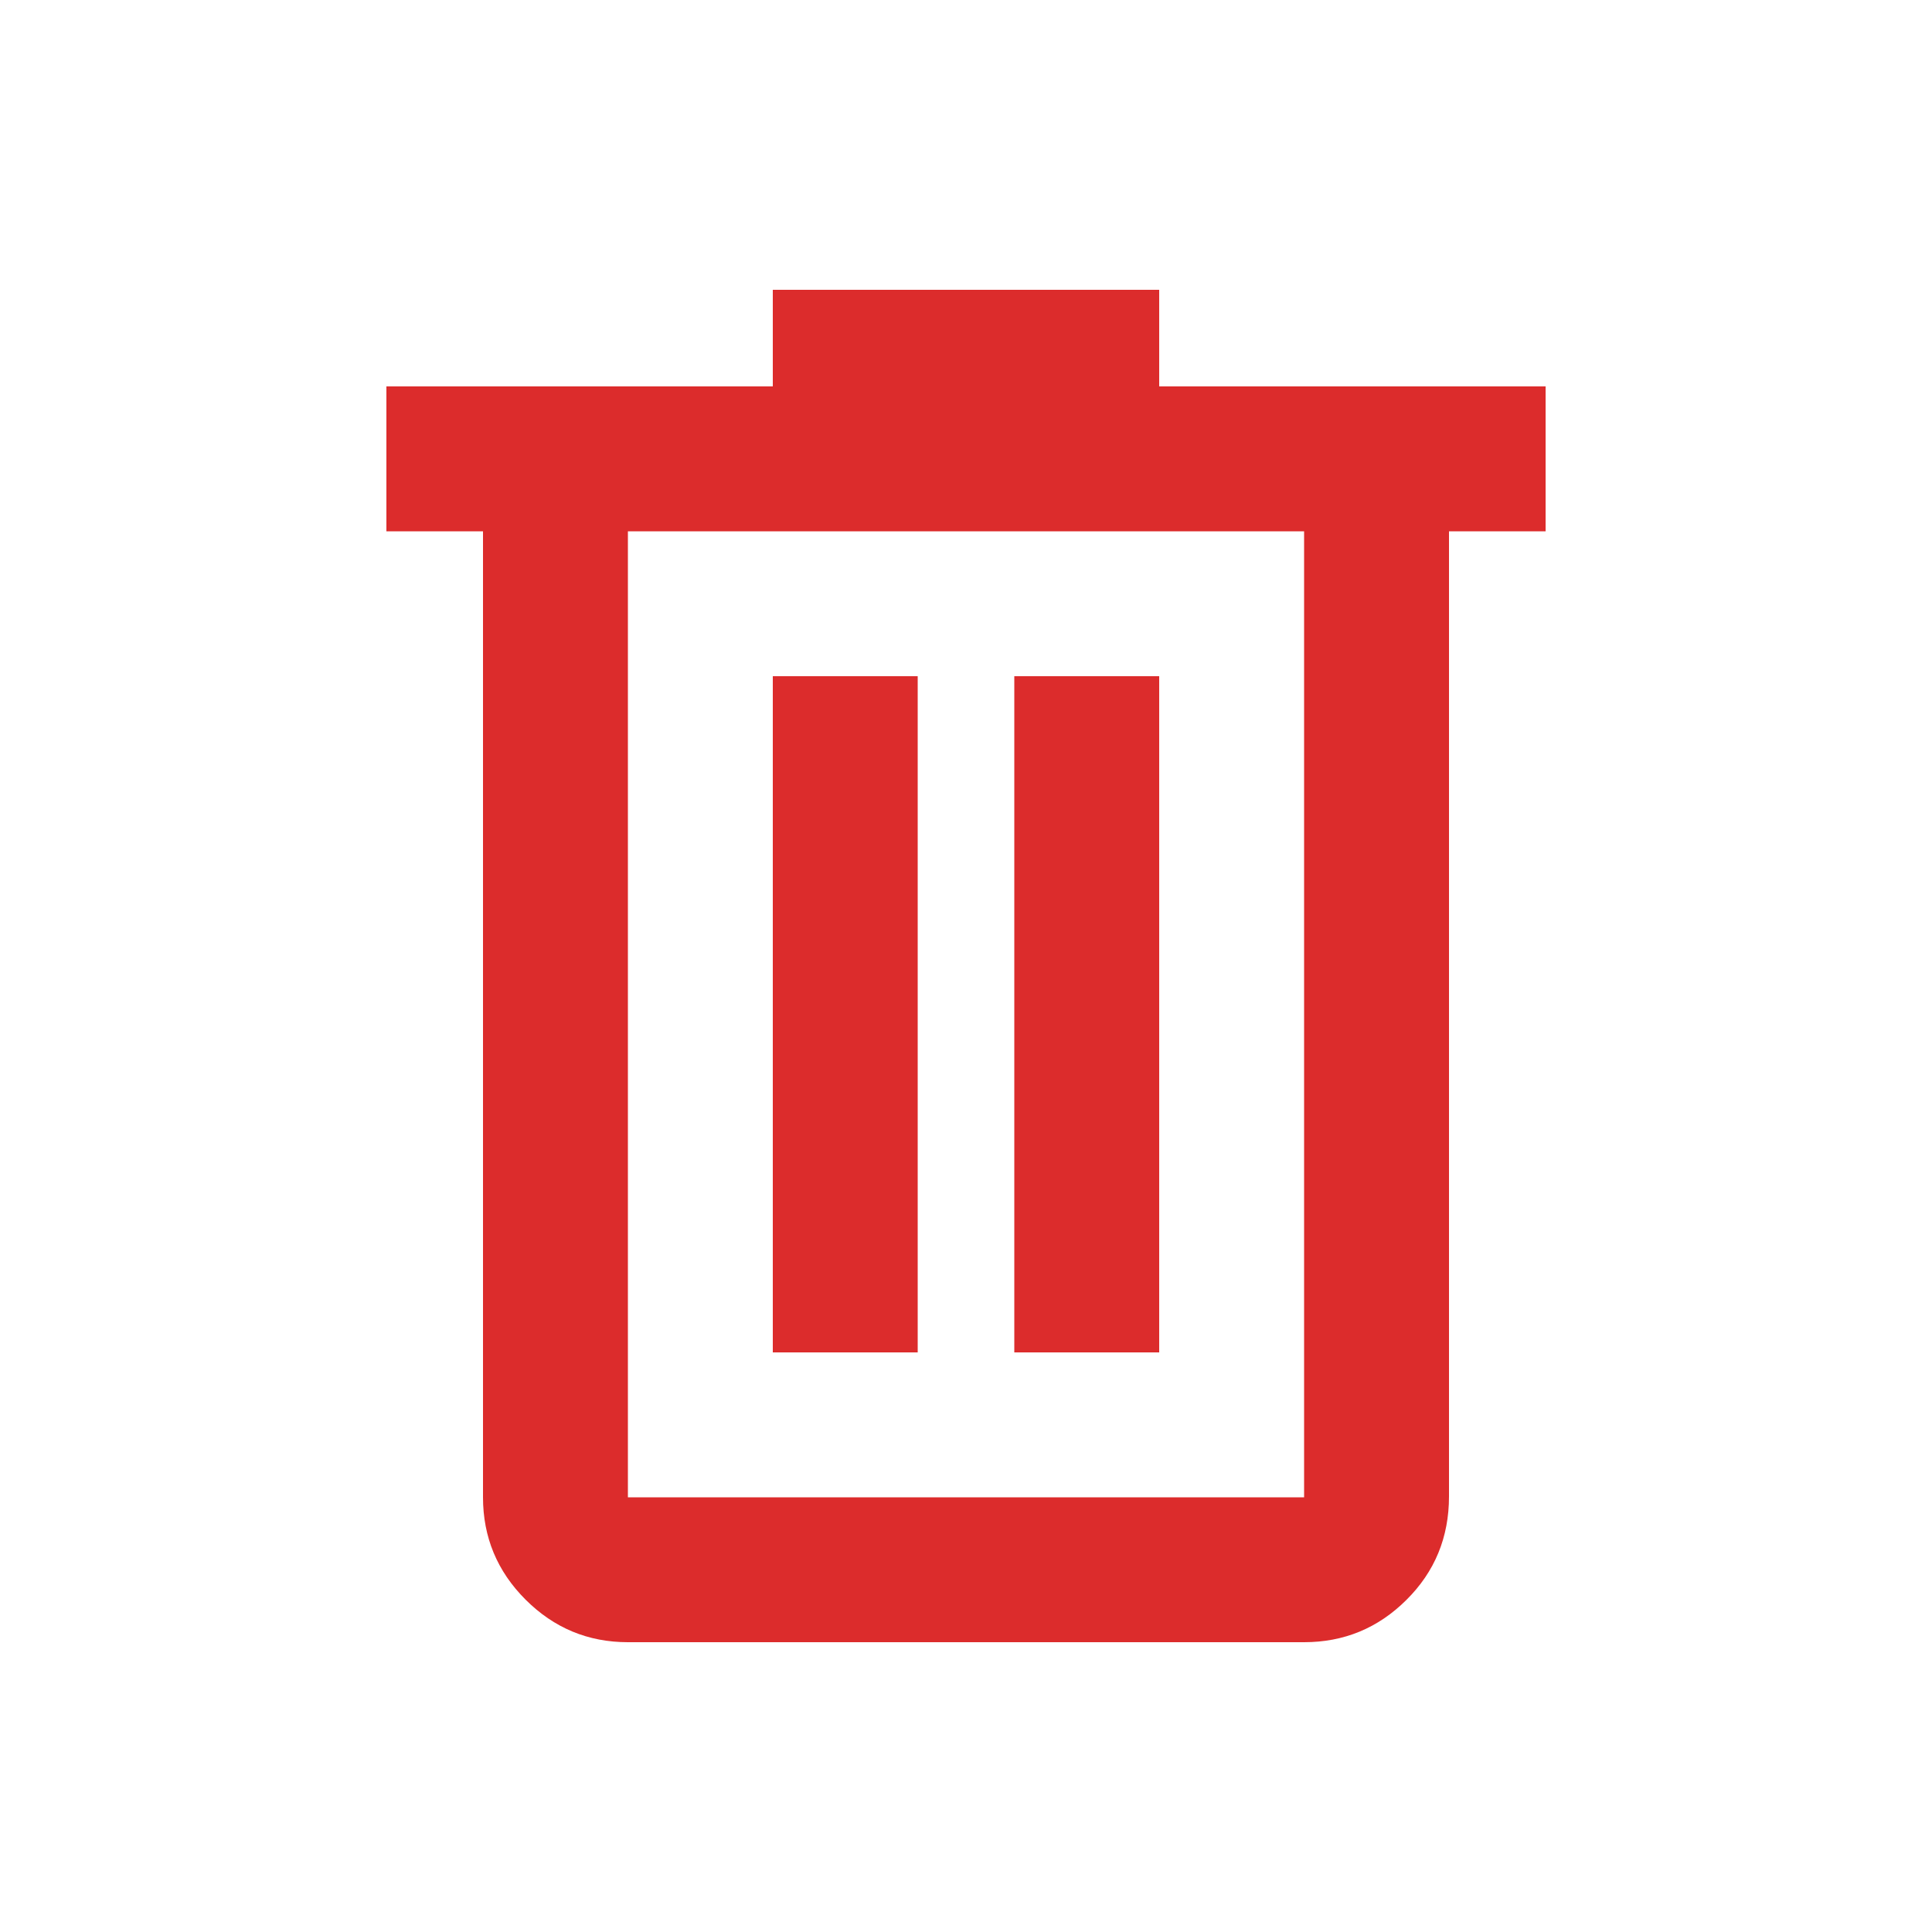 <svg width="15" height="15" viewBox="0 0 15 15" fill="none" xmlns="http://www.w3.org/2000/svg">
<mask id="mask0_272_379" style="mask-type:alpha" maskUnits="userSpaceOnUse" x="0" y="0" width="15" height="15">
<rect width="15" height="15" fill="#D9D9D9"/>
</mask>
<g mask="url(#mask0_272_379)">
<path d="M4.875 12.75C4.566 12.75 4.301 12.64 4.08 12.419C3.86 12.199 3.75 11.934 3.75 11.625V4.125H3V3H6V2.25H9V3H12V4.125H11.25V11.618C11.25 11.935 11.14 12.203 10.919 12.422C10.699 12.641 10.434 12.75 10.125 12.75H4.875ZM10.125 4.125H4.875V11.625H10.125V4.125ZM6 10.5H7.125V5.25H6V10.5ZM7.875 10.5H9V5.25H7.875V10.5Z" fill="#DC2C2C"/>
</g>
</svg>
